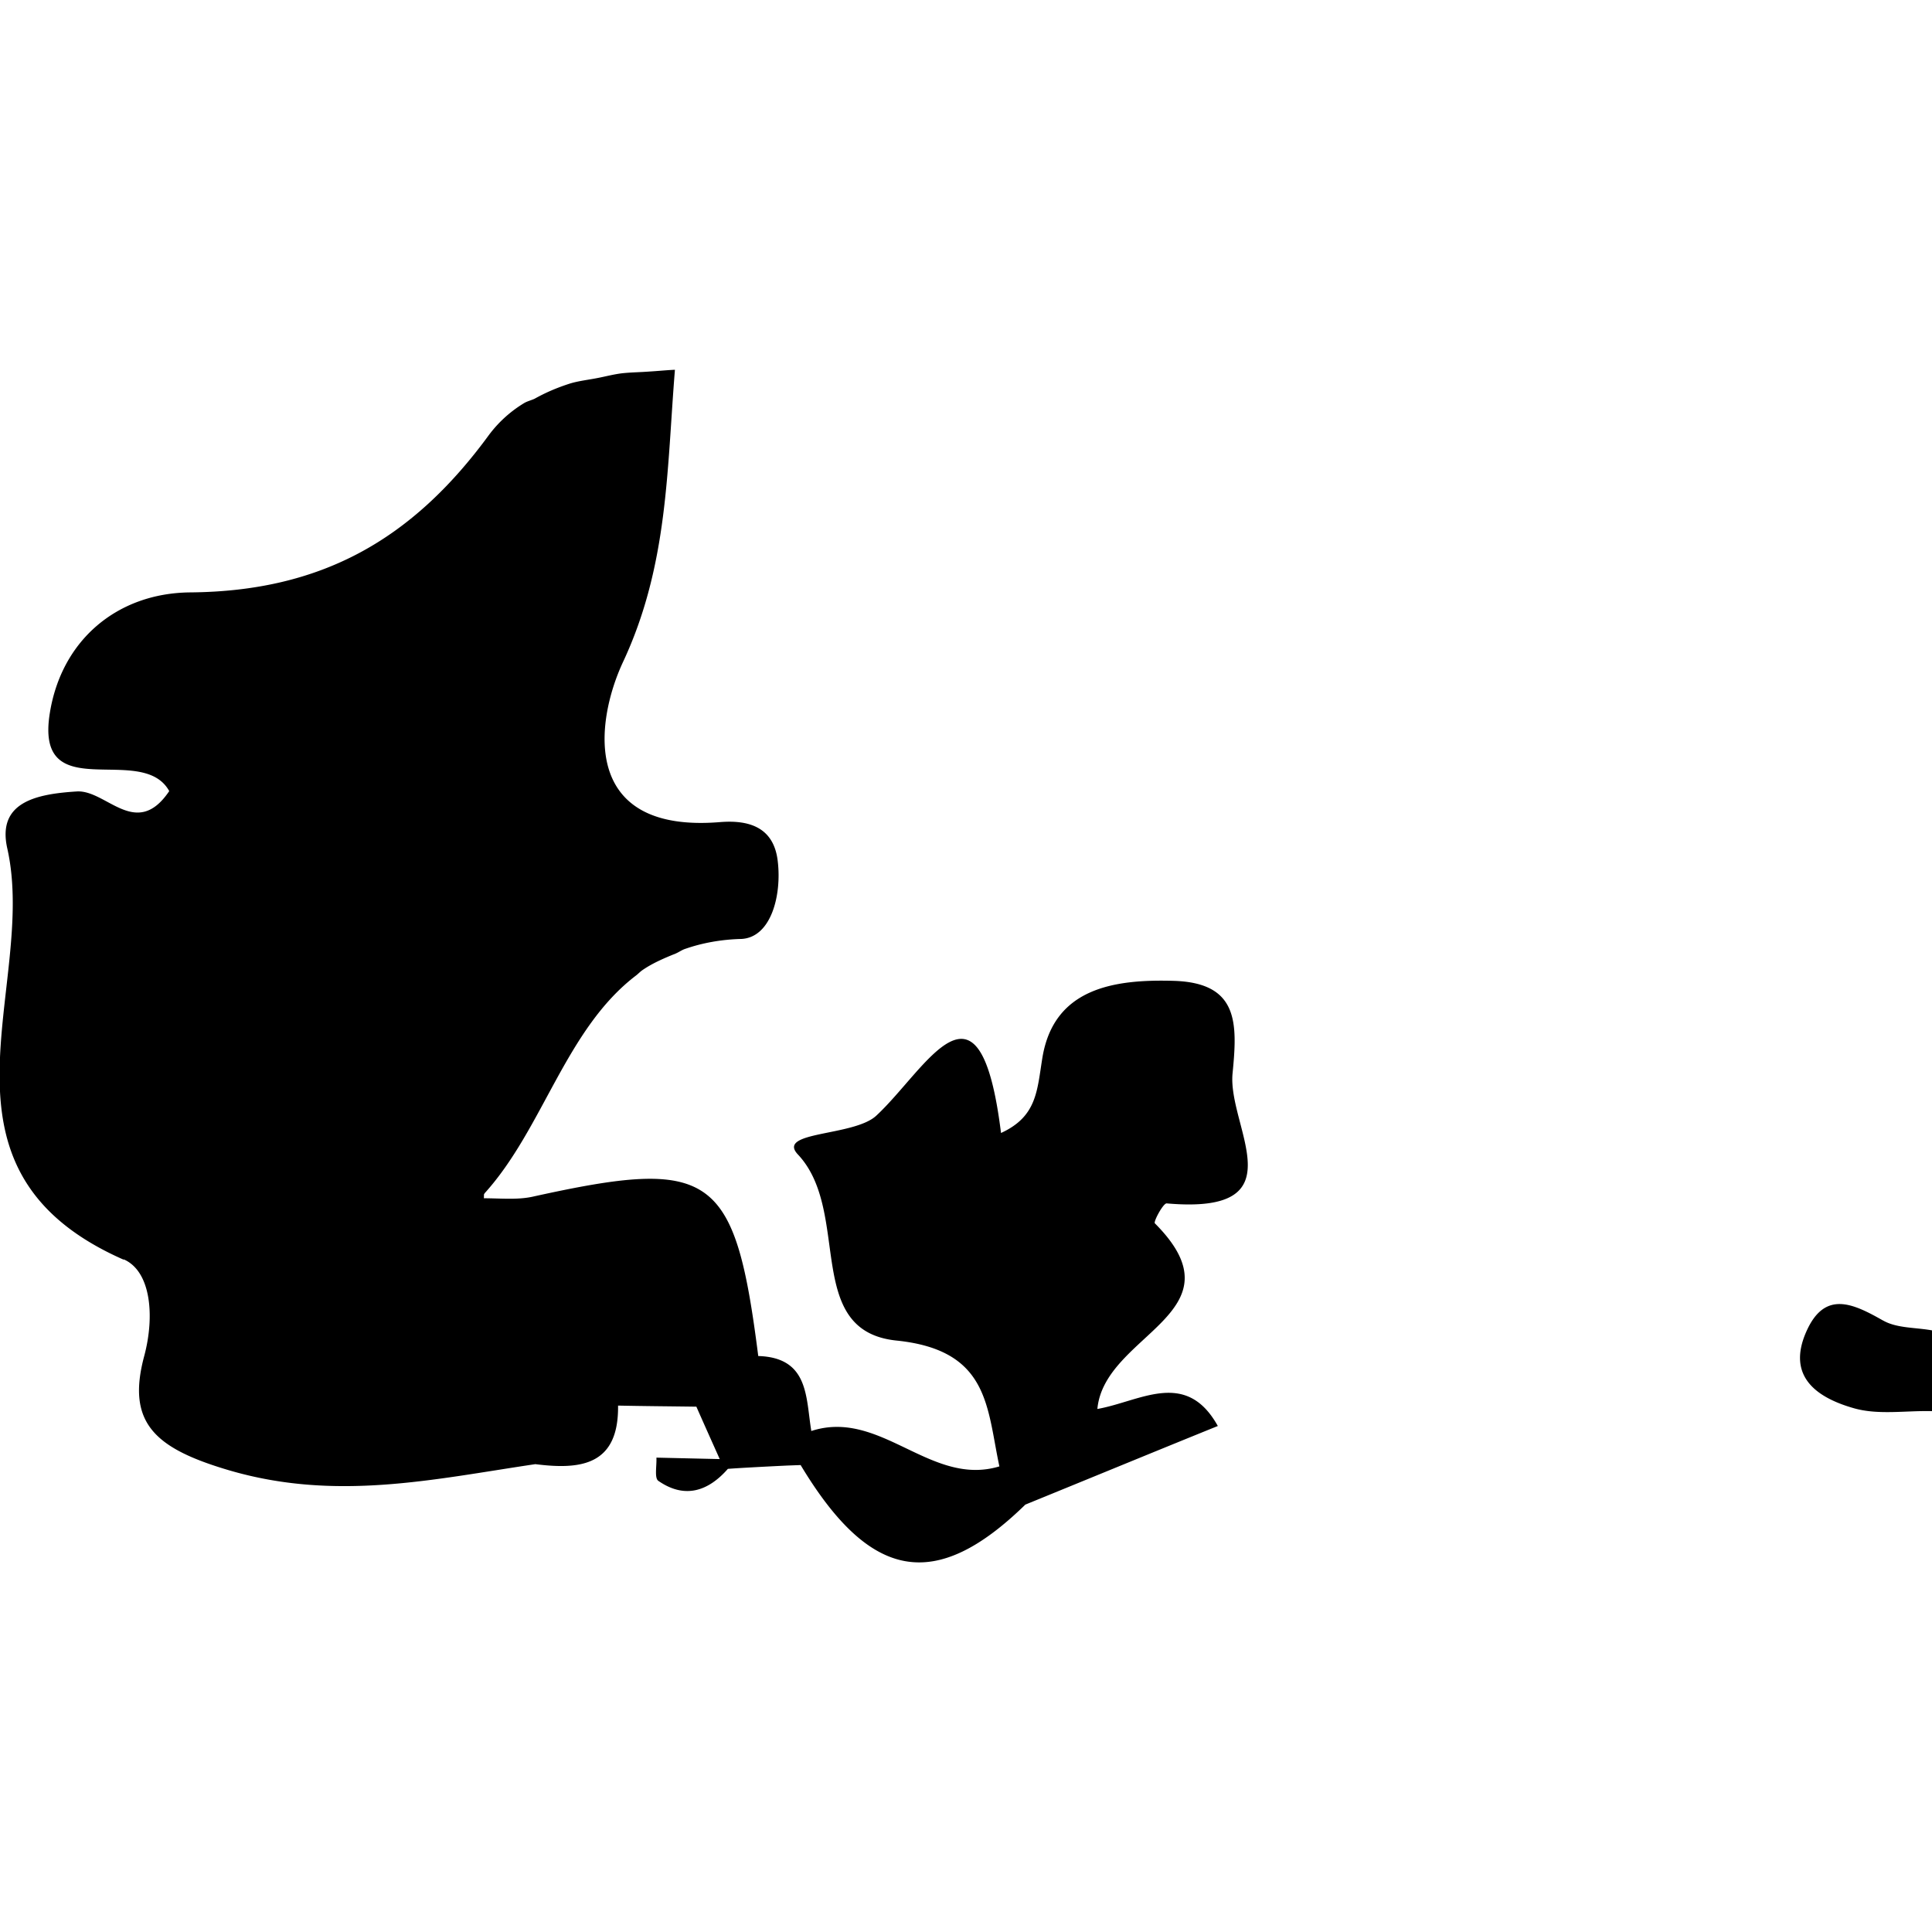 <svg xmlns="http://www.w3.org/2000/svg" viewBox="0 0 32 32"><path d="M31.187 21.871c-.496-.282-.963-.503-1.267.181-.341.764.199 1.106.787 1.273.408.116.863.036 1.297.048v-1.337c-.27-.051-.588-.033-.817-.166zM2.052 20.86c.449.199.514.94.336 1.603-.295 1.1.175 1.522 1.377 1.881 1.787.533 3.412.157 5.102-.093.749.095 1.383.023 1.37-.97.429.009.863.012 1.297.018.127.288.258.58.387.868l-1.049-.024c.008.13-.035.333.03.383.432.301.821.182 1.154-.197.147-.012.566-.035.985-.055l.22-.008c1.154 1.92 2.233 2.108 3.722.655 1.067-.435 2.131-.874 3.188-1.302-.529-.949-1.282-.408-1.995-.282.115-1.248 2.437-1.587.952-3.075-.026-.027.139-.335.196-.33 2.212.194 1.005-1.269 1.091-2.152.081-.827.107-1.501-.973-1.534-.993-.029-1.985.121-2.176 1.269-.09.547-.086.975-.686 1.251-.354-2.857-1.23-1.062-2.067-.286-.374.345-1.665.253-1.296.643.892.951.08 2.922 1.633 3.081 1.538.158 1.493 1.106 1.703 2.084-1.138.345-1.968-.96-3.115-.586-.093-.553-.035-1.216-.879-1.242-.387-3.044-.764-3.297-3.746-2.637-.253.053-.529.024-.799.024.003-.024 0-.039.003-.068a.04.04 0 0 0 .01-.015c.97-1.071 1.344-2.724 2.512-3.61.036-.029.062-.057.095-.081.164-.115.36-.2.559-.28.059-.026.105-.062.166-.08.274-.095.59-.153.918-.161h.004c.493-.027.668-.726.601-1.287-.066-.58-.5-.686-.961-.648-2.313.188-2.061-1.668-1.602-2.652.752-1.606.726-3.207.86-4.84h-.008c-.137.006-.279.021-.419.029-.154.012-.303.012-.46.03-.139.018-.267.053-.399.078-.152.03-.312.047-.457.092-.22.071-.408.153-.586.253l.016-.008c-.06.03-.128.044-.184.077a2.046 2.046 0 0 0-.565.504l-.004.005-.004.005C6.825 8.953 5.306 9.795 3.147 9.812c-1.201.012-2.128.785-2.322 2-.253 1.576 1.526.472 1.978 1.291-.548.811-1.041-.024-1.531.006-.669.042-1.325.175-1.151.945.515 2.293-1.496 5.301 1.924 6.809z"/></svg>